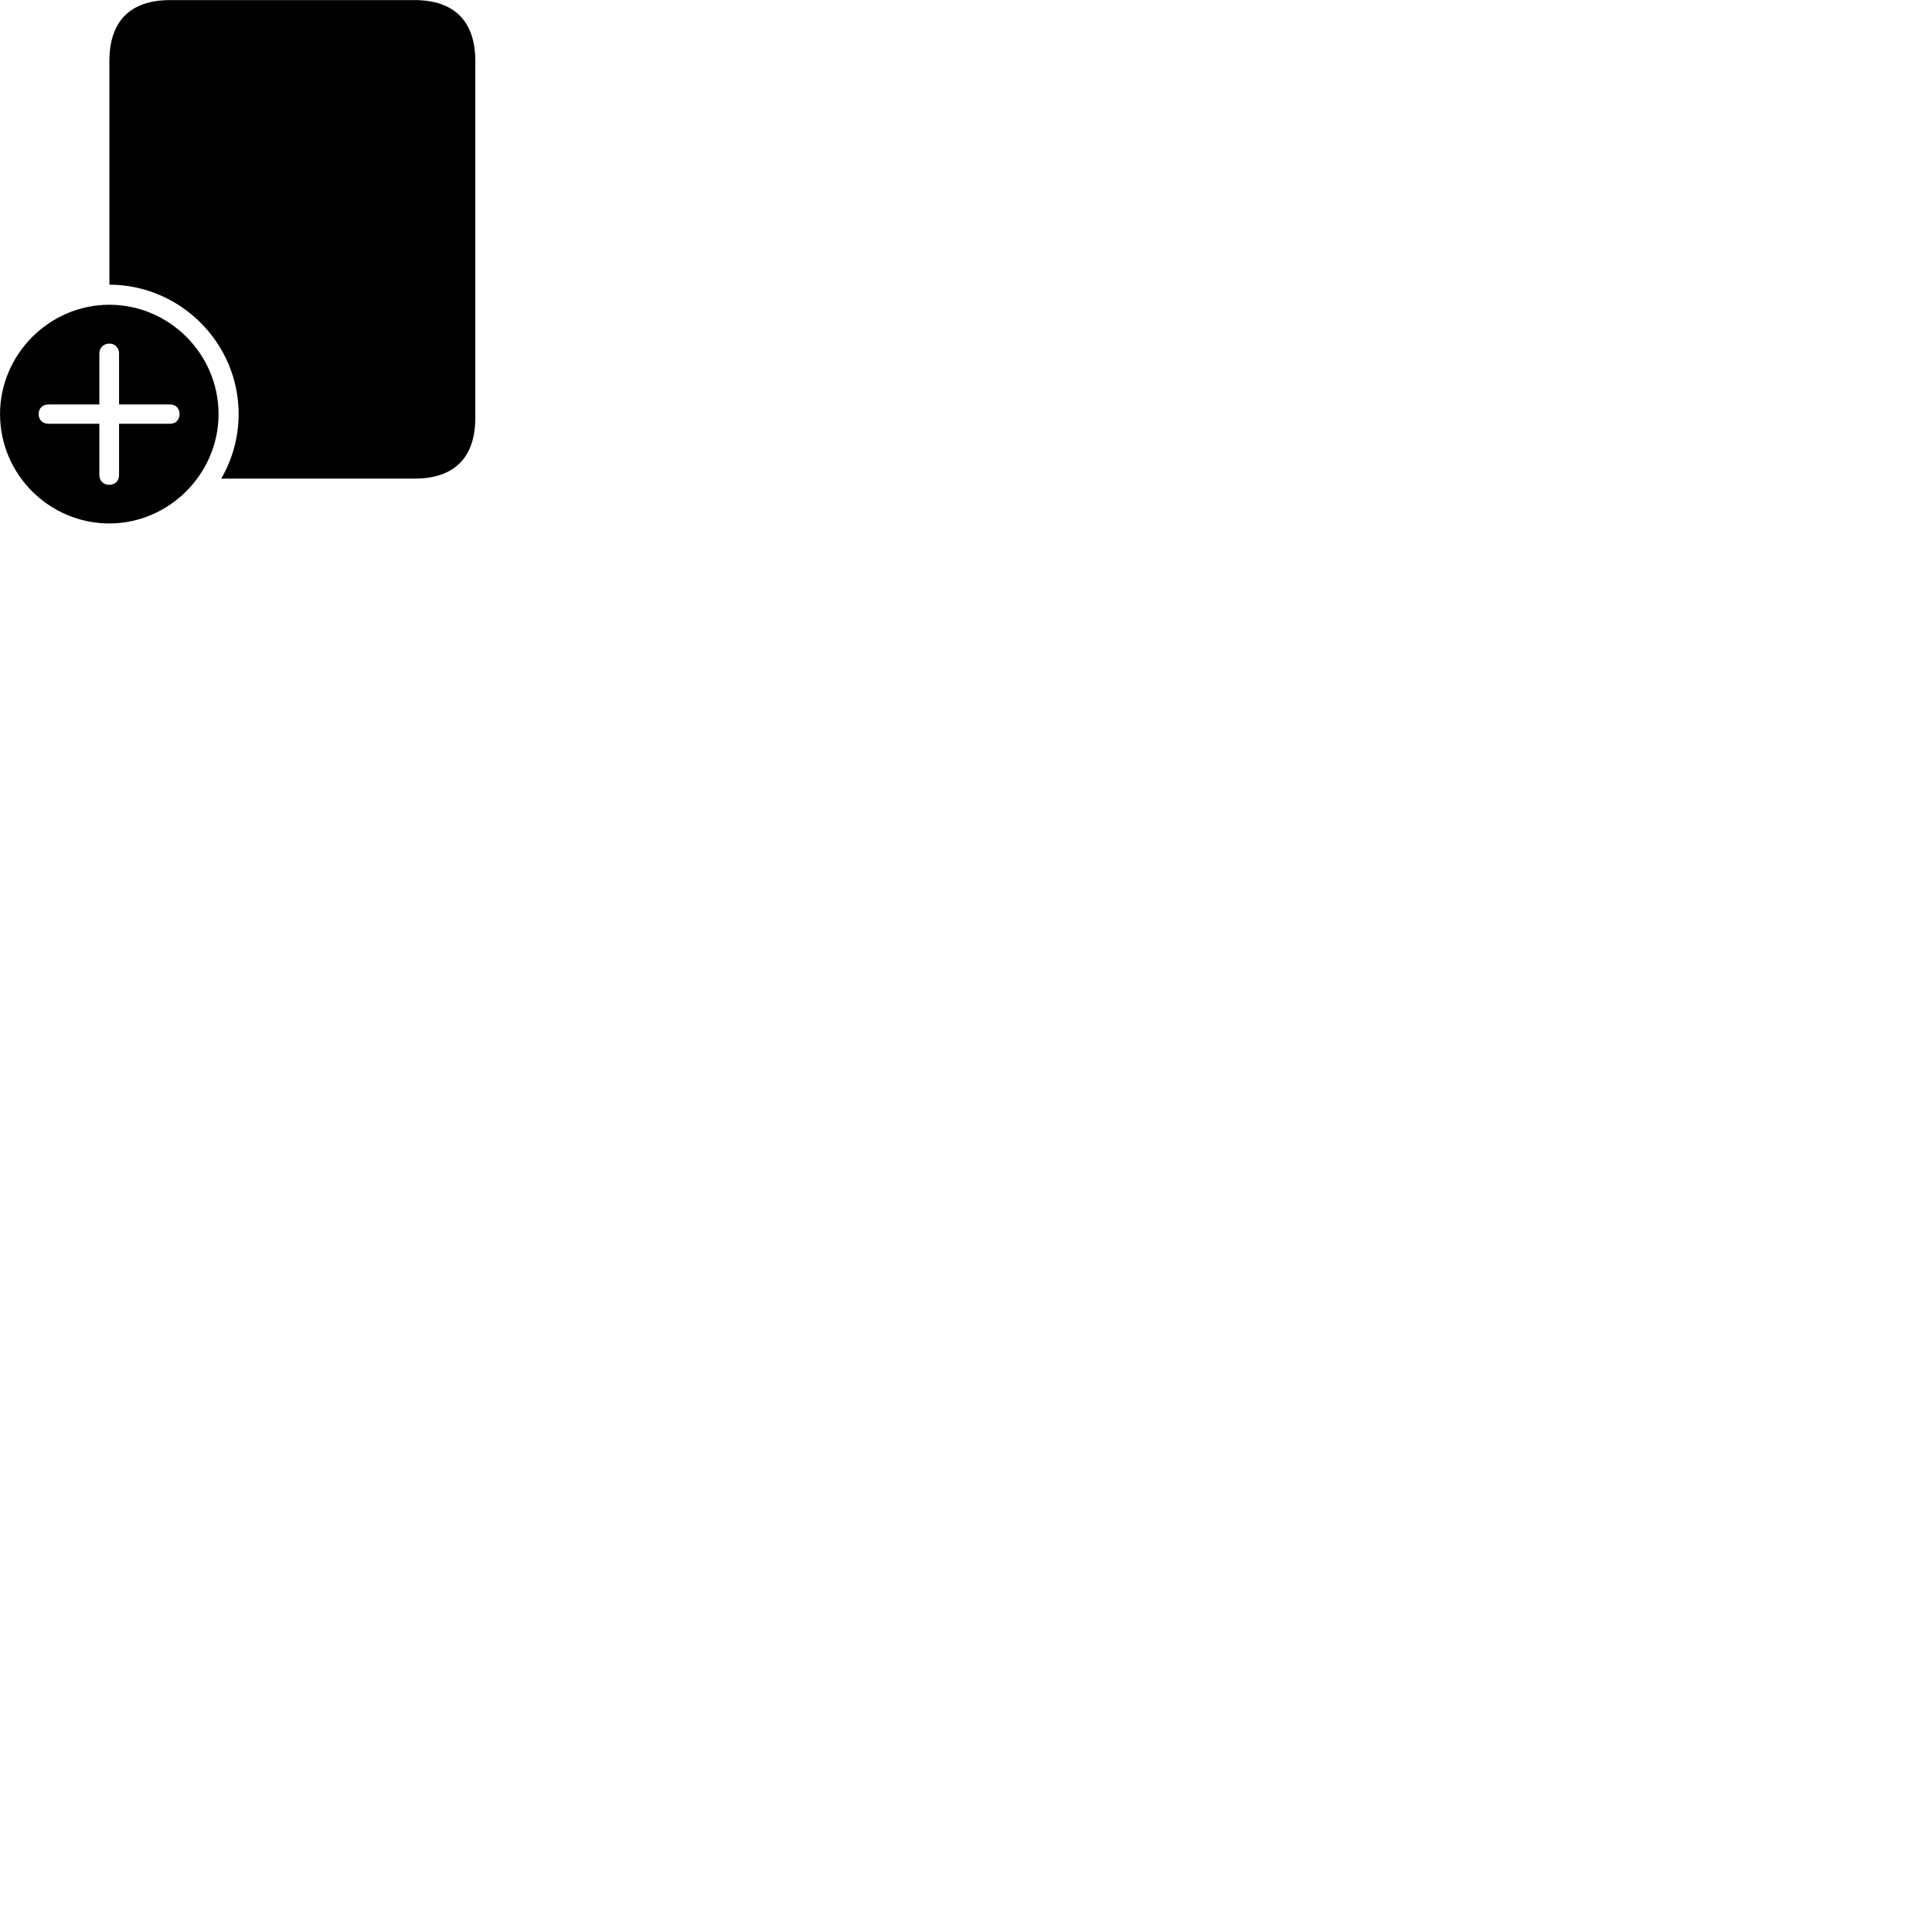 
        <svg xmlns="http://www.w3.org/2000/svg" viewBox="0 0 100 100">
            <path d="M21.442 0.004H8.812C6.742 0.004 5.662 1.094 5.662 3.164V14.734C9.342 14.744 12.352 17.754 12.352 21.434C12.352 22.644 12.022 23.784 11.452 24.774H21.442C23.512 24.774 24.602 23.694 24.602 21.614V3.164C24.602 1.094 23.512 0.004 21.442 0.004ZM5.662 27.094C8.742 27.094 11.312 24.534 11.312 21.434C11.312 18.324 8.762 15.774 5.662 15.774C2.552 15.774 0.002 18.344 0.002 21.434C0.002 24.554 2.552 27.094 5.662 27.094ZM5.662 25.094C5.342 25.094 5.142 24.874 5.142 24.584V21.934H2.512C2.222 21.934 2.002 21.754 2.002 21.434C2.002 21.114 2.222 20.934 2.512 20.934H5.142V18.294C5.142 18.024 5.342 17.784 5.662 17.784C5.972 17.784 6.162 18.024 6.162 18.294V20.934H8.792C9.082 20.934 9.292 21.114 9.292 21.434C9.292 21.754 9.082 21.934 8.792 21.934H6.162V24.584C6.162 24.874 5.972 25.094 5.662 25.094Z" />
        </svg>
    
